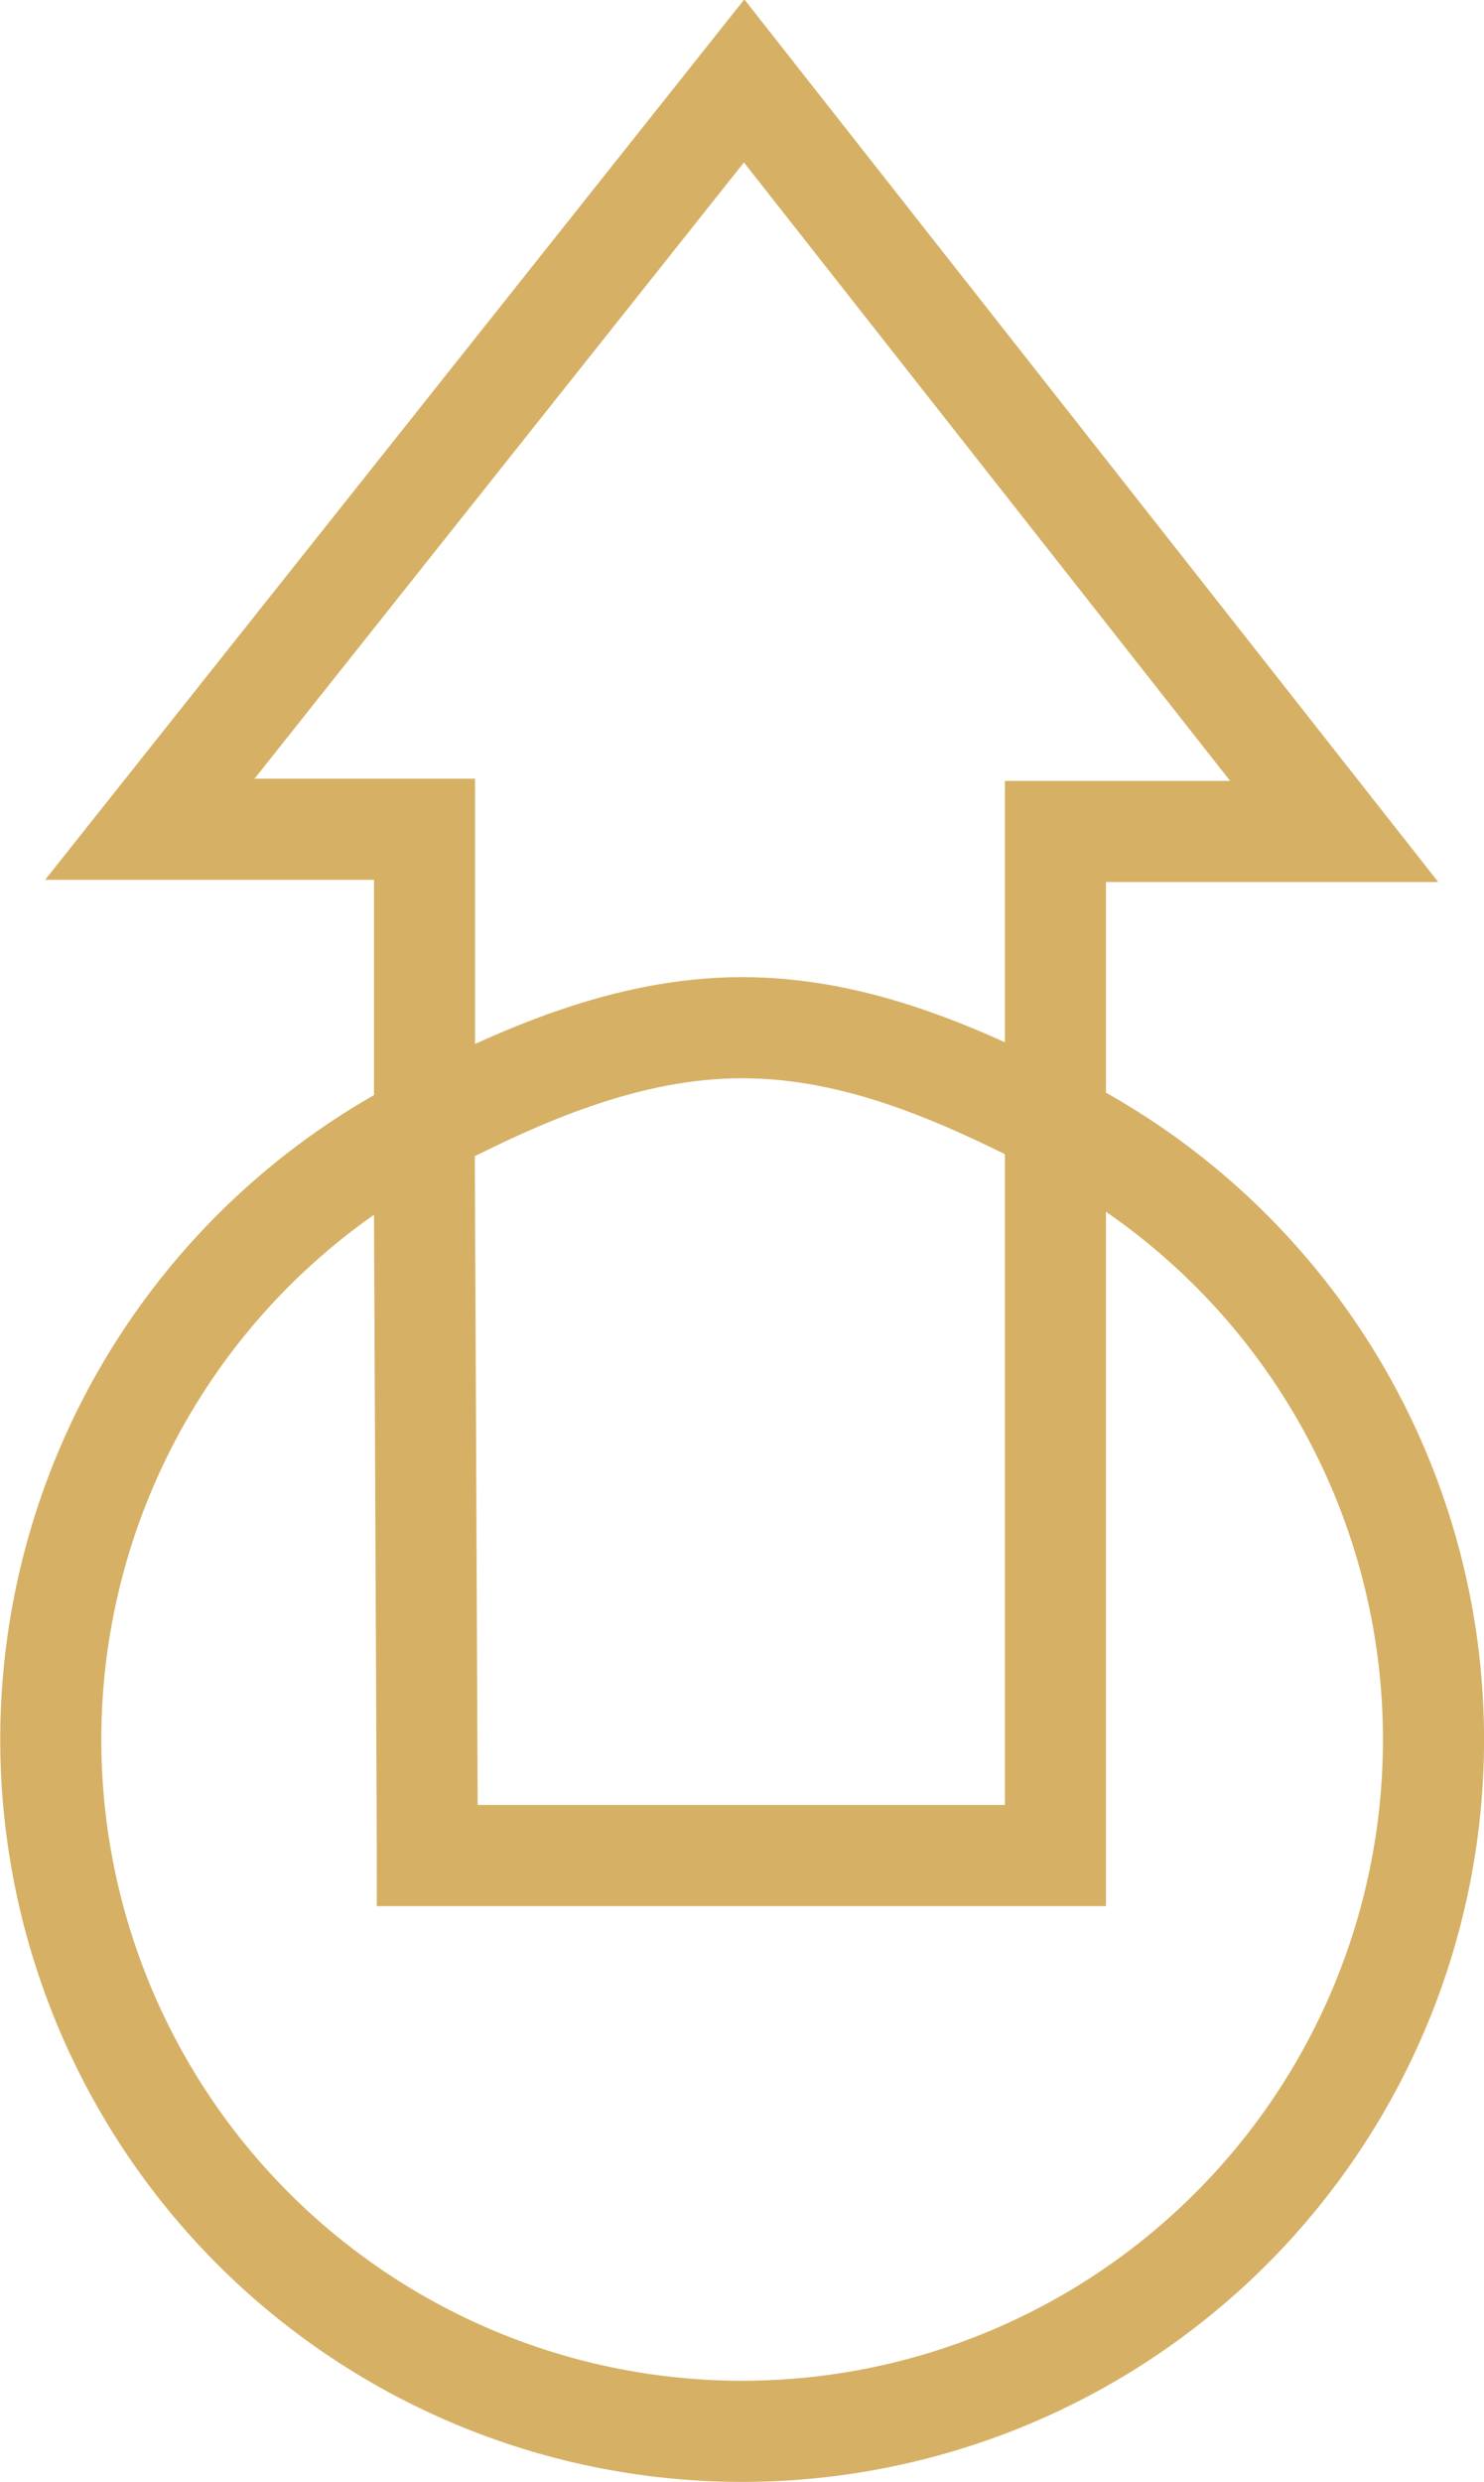 <svg id="Layer_1" data-name="Layer 1" xmlns="http://www.w3.org/2000/svg" viewBox="0 0 73.41 122.72"><defs><style>.cls-1{fill:none;stroke:#d6b165;stroke-miterlimit:10;stroke-width:5px;}</style></defs><title>Artboard 3</title><path class="cls-1" d="M52.21,55.52V91.74H21.14c0-.41-.11-25.52-.16-36.1a34.2,34.2,0,1,0,31.23-.12Z"/><path class="cls-1" d="M52.21,55.52V41.11H66L36.81,4,7.41,41H21c0,.13,0,11.9,0,14.62C25.69,53.2,31,50.81,36.71,50.81S47.55,53.15,52.21,55.52Z"/></svg>